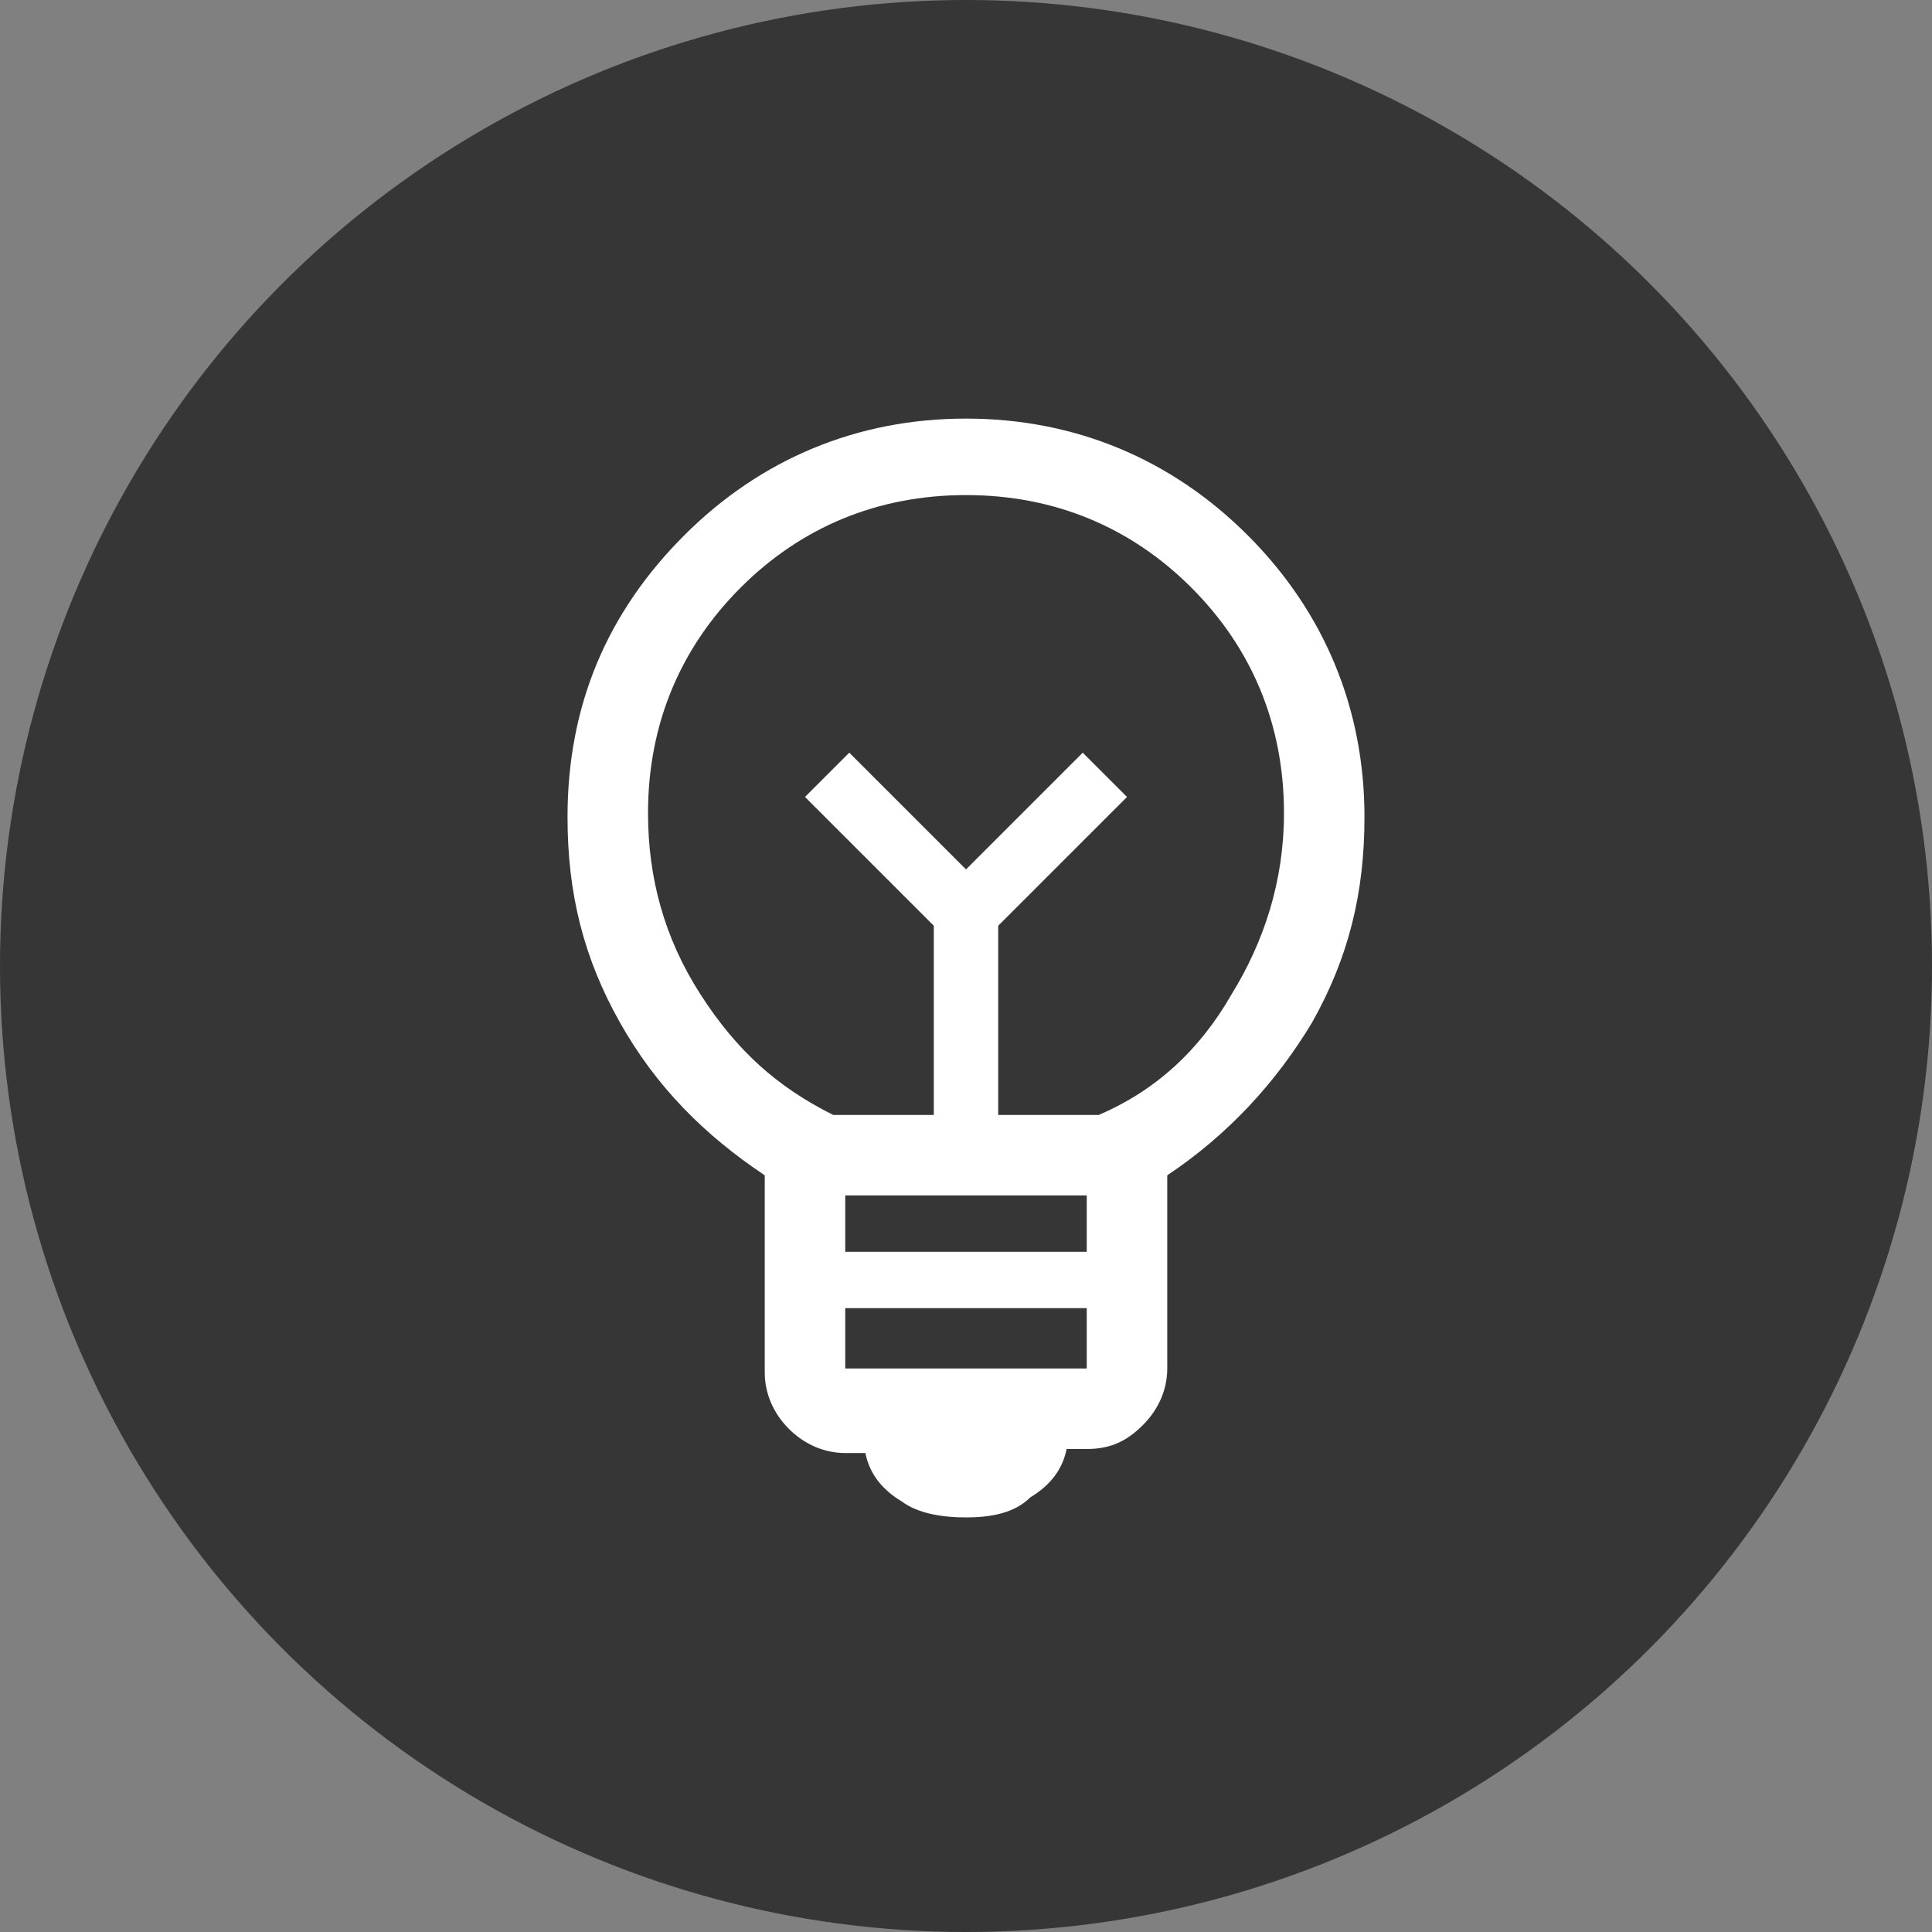 <svg xmlns="http://www.w3.org/2000/svg" xml:space="preserve" viewBox="0 0 48 48">
  <rect x="0" y="0" width="48" height="48" fill="#808080" stroke="none"/>
  <circle cx="24" cy="24" r="24" fill="rgb(54, 54, 54)"/>
  <path fill="#FFF" d="M24 37.7c-.6 0-1.2-.1-1.6-.4-.5-.3-.8-.7-.9-1.2H21c-.5 0-1-.2-1.4-.6-.4-.4-.6-.9-.6-1.4v-4.9c-1.5-1-2.7-2.2-3.6-3.8s-1.3-3.2-1.3-5.1c0-2.8 1-5.1 2.9-7 1.9-1.9 4.3-2.9 7-2.9s5.1 1 7 2.9c1.9 1.9 2.9 4.3 2.9 7 0 1.9-.4 3.5-1.3 5.1-.9 1.5-2.1 2.8-3.6 3.8V34c0 .5-.2 1-.6 1.4-.4.4-.8.6-1.4.6h-.5c-.1.5-.4.9-.9 1.2-.4.4-1 .5-1.6.5zM21 34h6v-1.5h-6V34zm0-2.9h6v-1.4h-6v1.4zm-.3-3.4h2.5V23L20 19.8l1.1-1.1 2.9 2.9 2.9-2.9 1.1 1.1-3.2 3.2v4.7h2.5c1.4-.6 2.5-1.6 3.3-3 .8-1.3 1.3-2.8 1.3-4.5 0-2.2-.8-4.1-2.3-5.6-1.5-1.5-3.4-2.3-5.6-2.3s-4.1.8-5.6 2.3-2.3 3.4-2.3 5.6c0 1.6.4 3.1 1.3 4.5s1.9 2.3 3.3 3z"/>
</svg>
